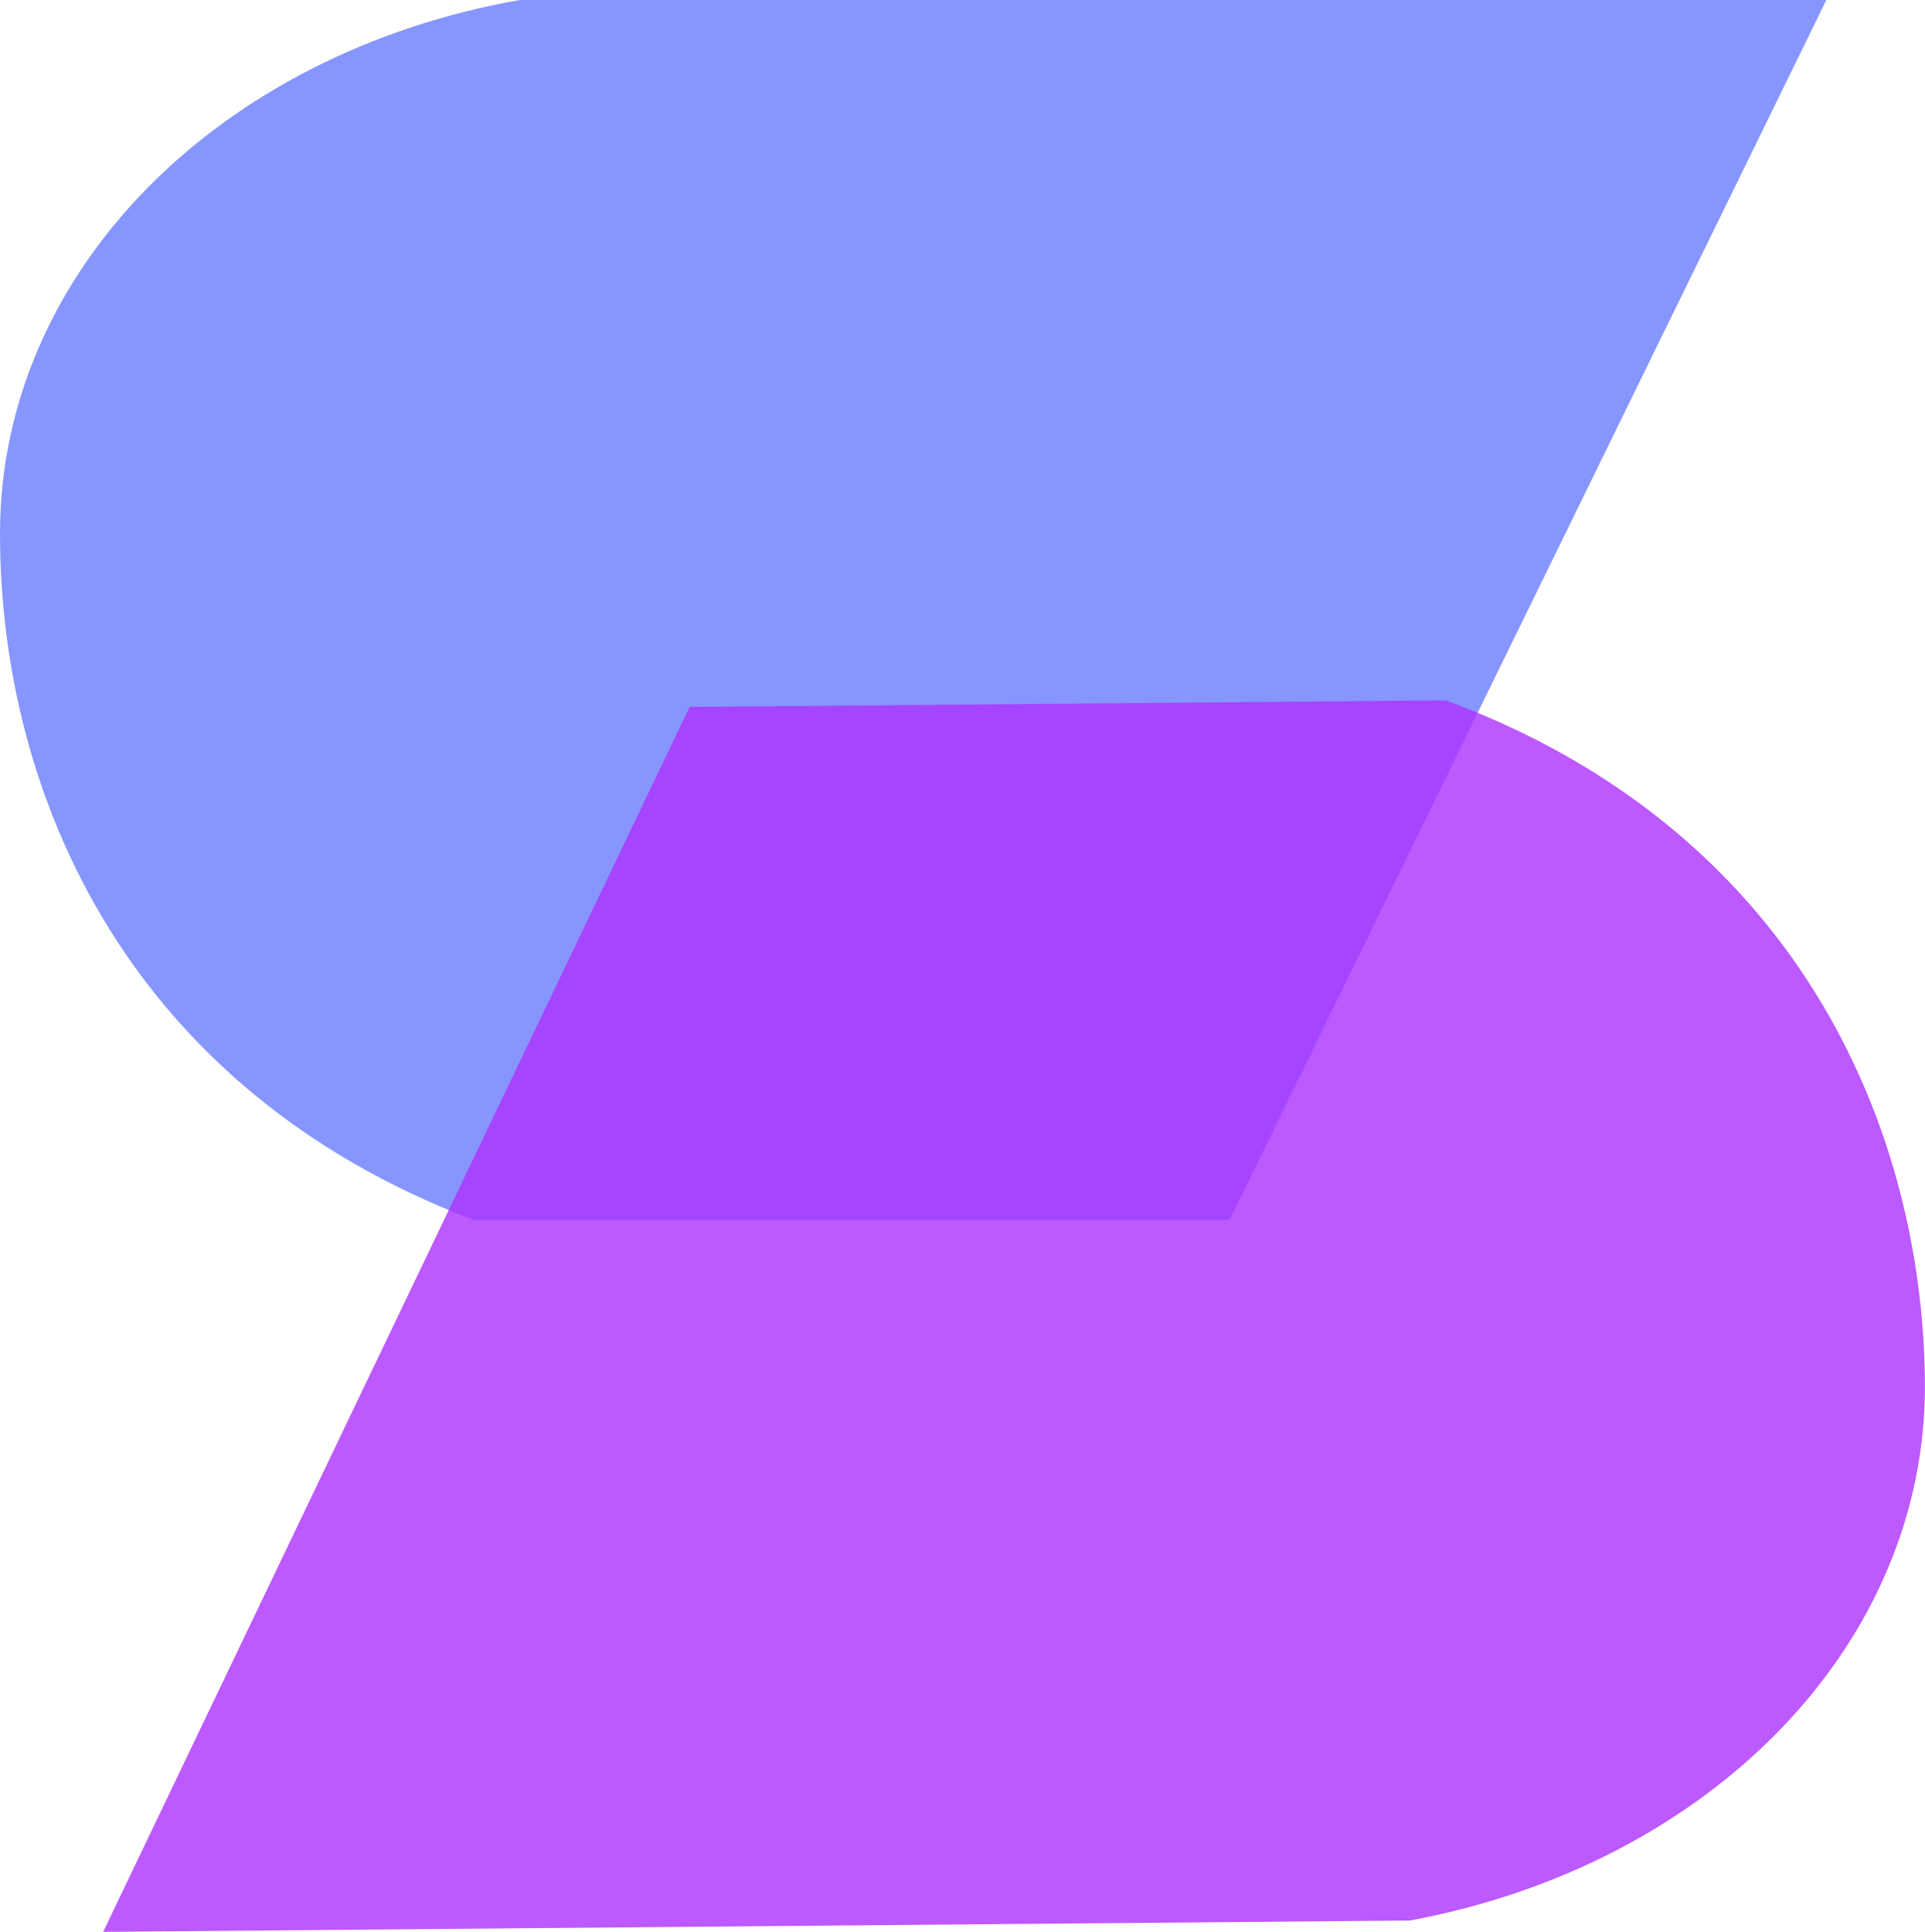 <?xml version="1.0" encoding="UTF-8"?>
<svg id="Layer_2" data-name="Layer 2" xmlns="http://www.w3.org/2000/svg" viewBox="0 0 263.03 263.97">
  <defs>
    <style>
      .cls-1 {
        fill: #8696fe;
      }

      .cls-1, .cls-2 {
        stroke-width: 0px;
      }

      .cls-2 {
        fill: #ad33ff;
        opacity: .81;
      }
    </style>
  </defs>
  <g id="Layer_1-2" data-name="Layer 1">
    <path class="cls-1" d="m249.55,0l-81.54,166.67h-103.34C17.57,148.79.02,108.71,0,72.96S29.76,7.28,71,0h178.55Z"/>
    <path class="cls-2" d="m14.09,263.97L94.23,96.59l103.33-.9c47.25,17.47,65.14,57.4,65.46,93.14.32,35.75-29.2,65.94-70.38,73.58l-178.55,1.55Z"/>
  </g>
</svg>